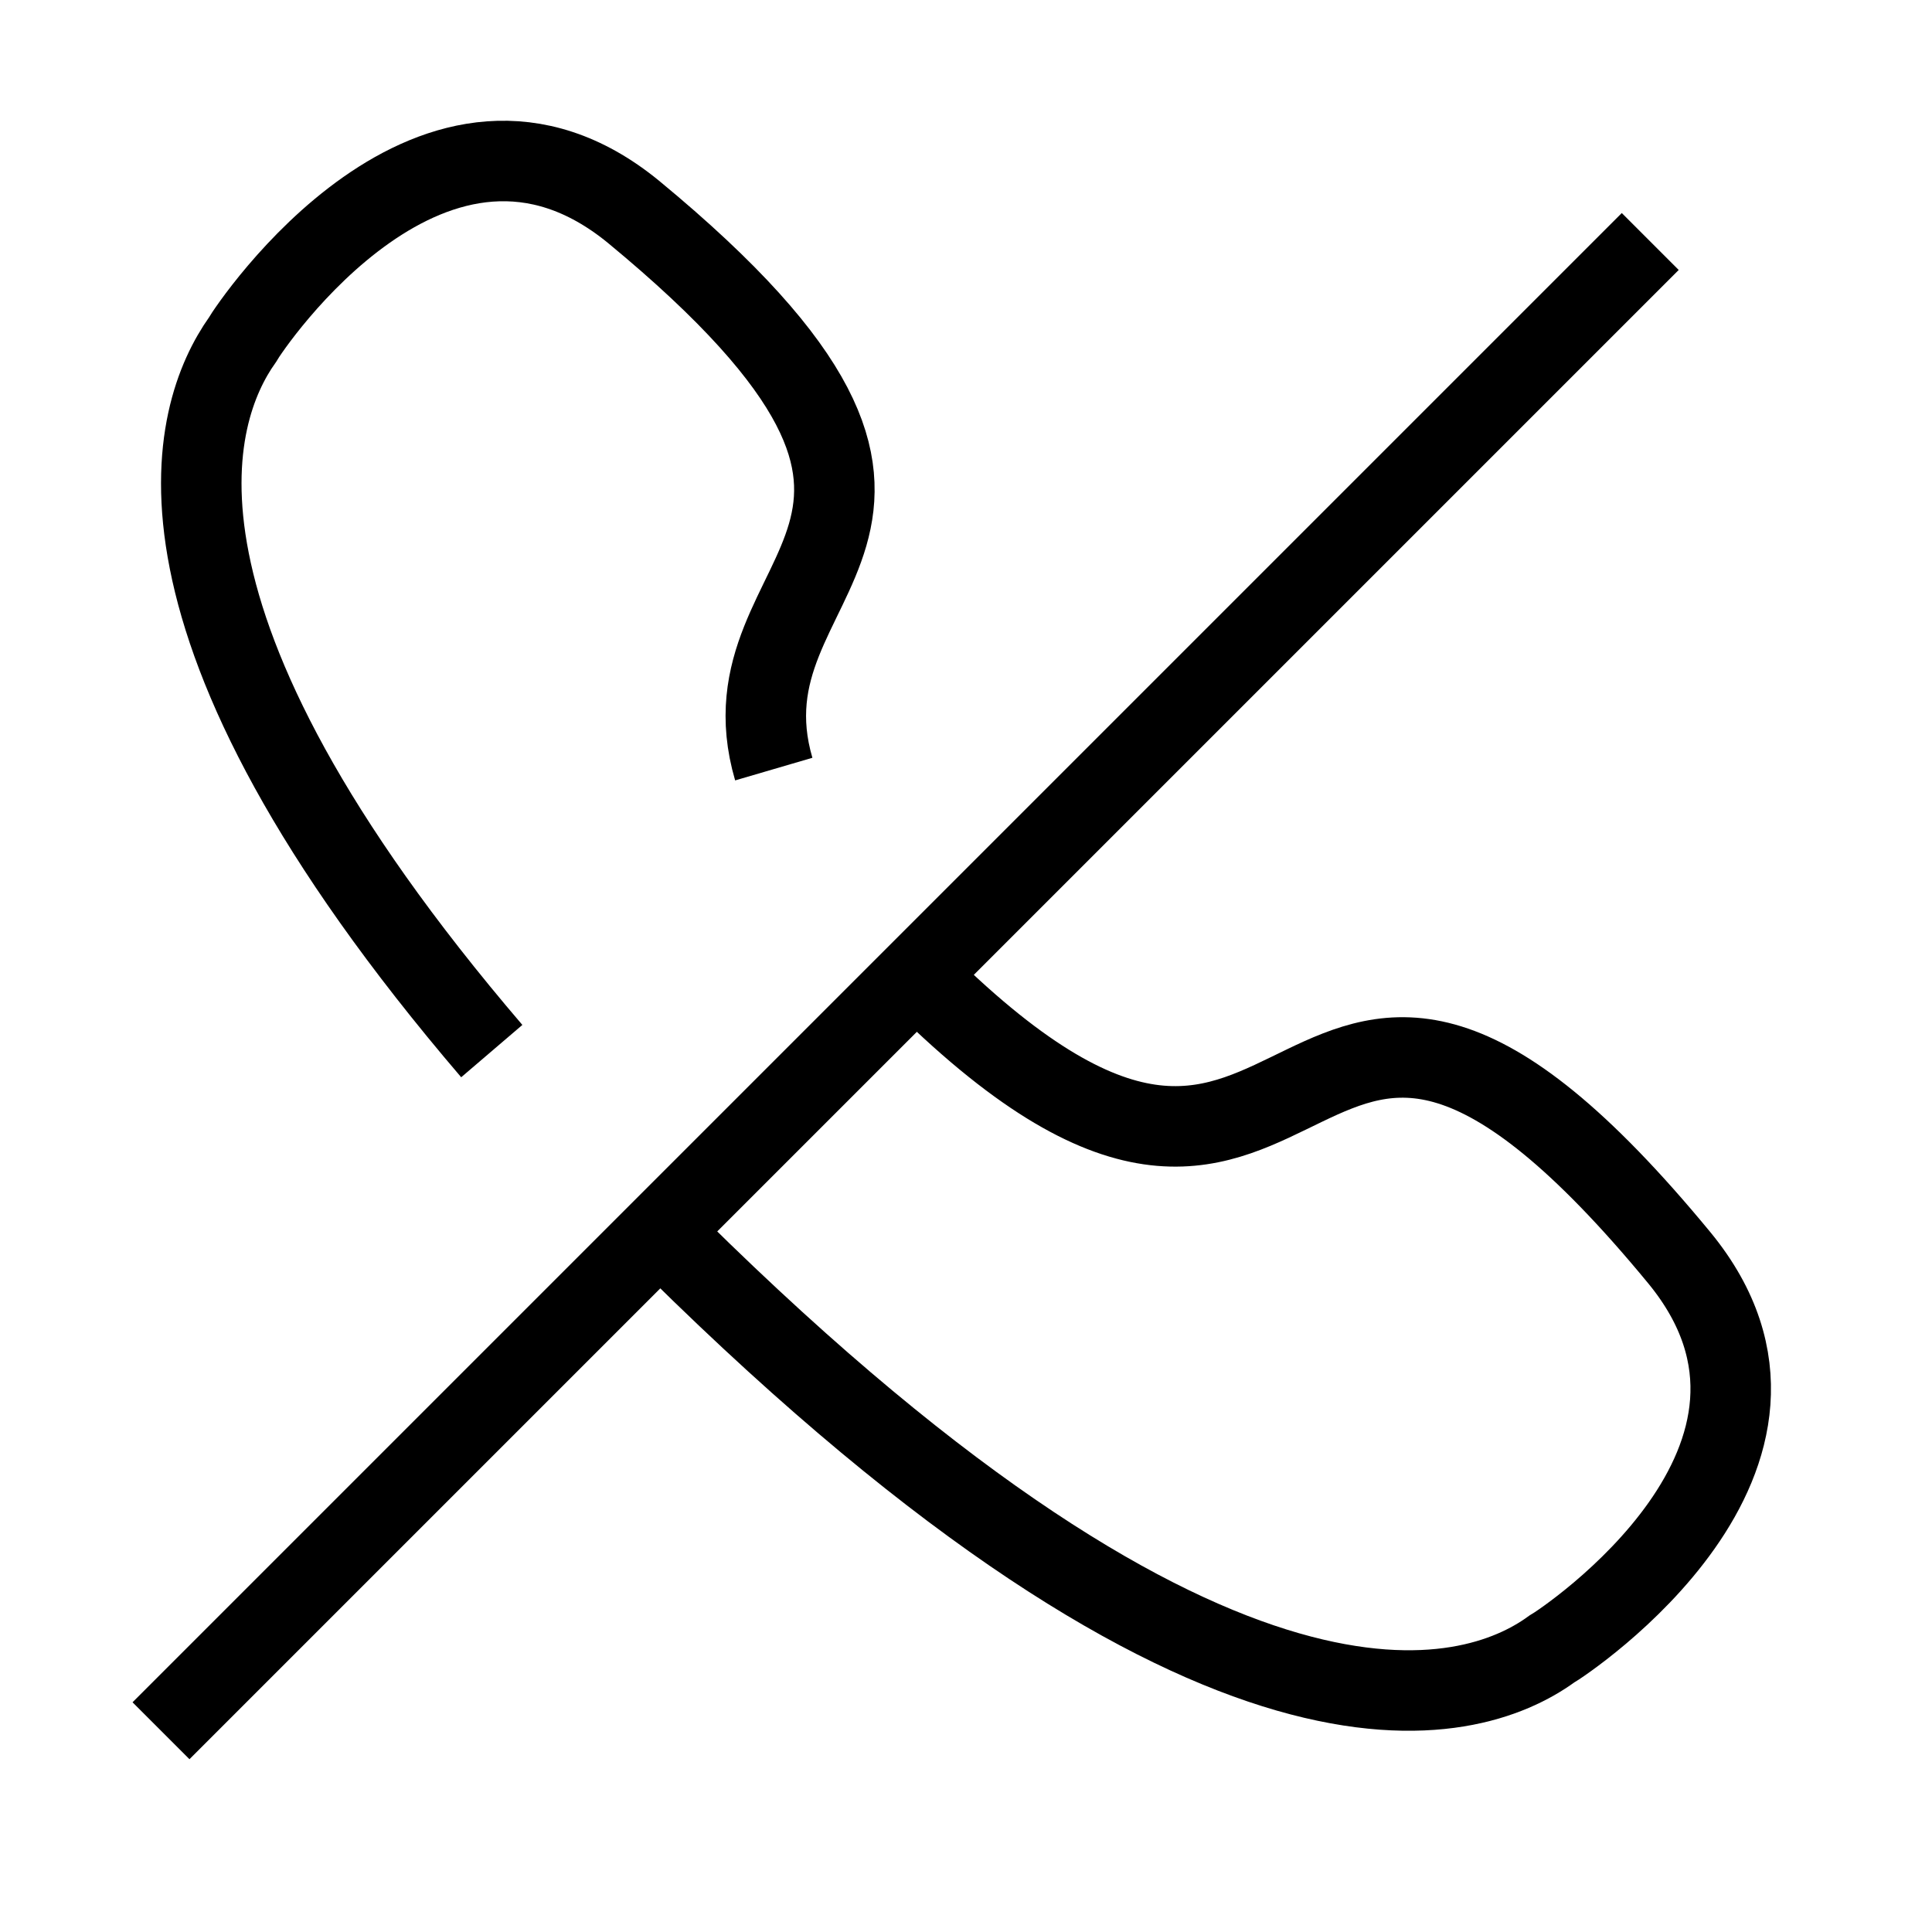 <svg width="24" height="24" viewBox="0 0 24 24" fill="none" xmlns="http://www.w3.org/2000/svg">
<path d="M6.109 13.057C1.523 7.696 2.371 5.127 3.009 4.225C3.104 4.055 5.408 0.615 7.87 2.632C12.721 6.635 8.869 7.017 9.612 9.554" stroke="strokeColor"/>
<path d="M11.585 12.314C16.512 17.06 15.886 9.586 20.863 15.627C22.891 18.1 19.441 20.393 19.271 20.489C18.274 21.211 15.163 22.177 8.401 15.499" stroke="strokeColor"/>
<path d="M2 21.5L20.5 3" stroke="strokeColor"/>
</svg>
